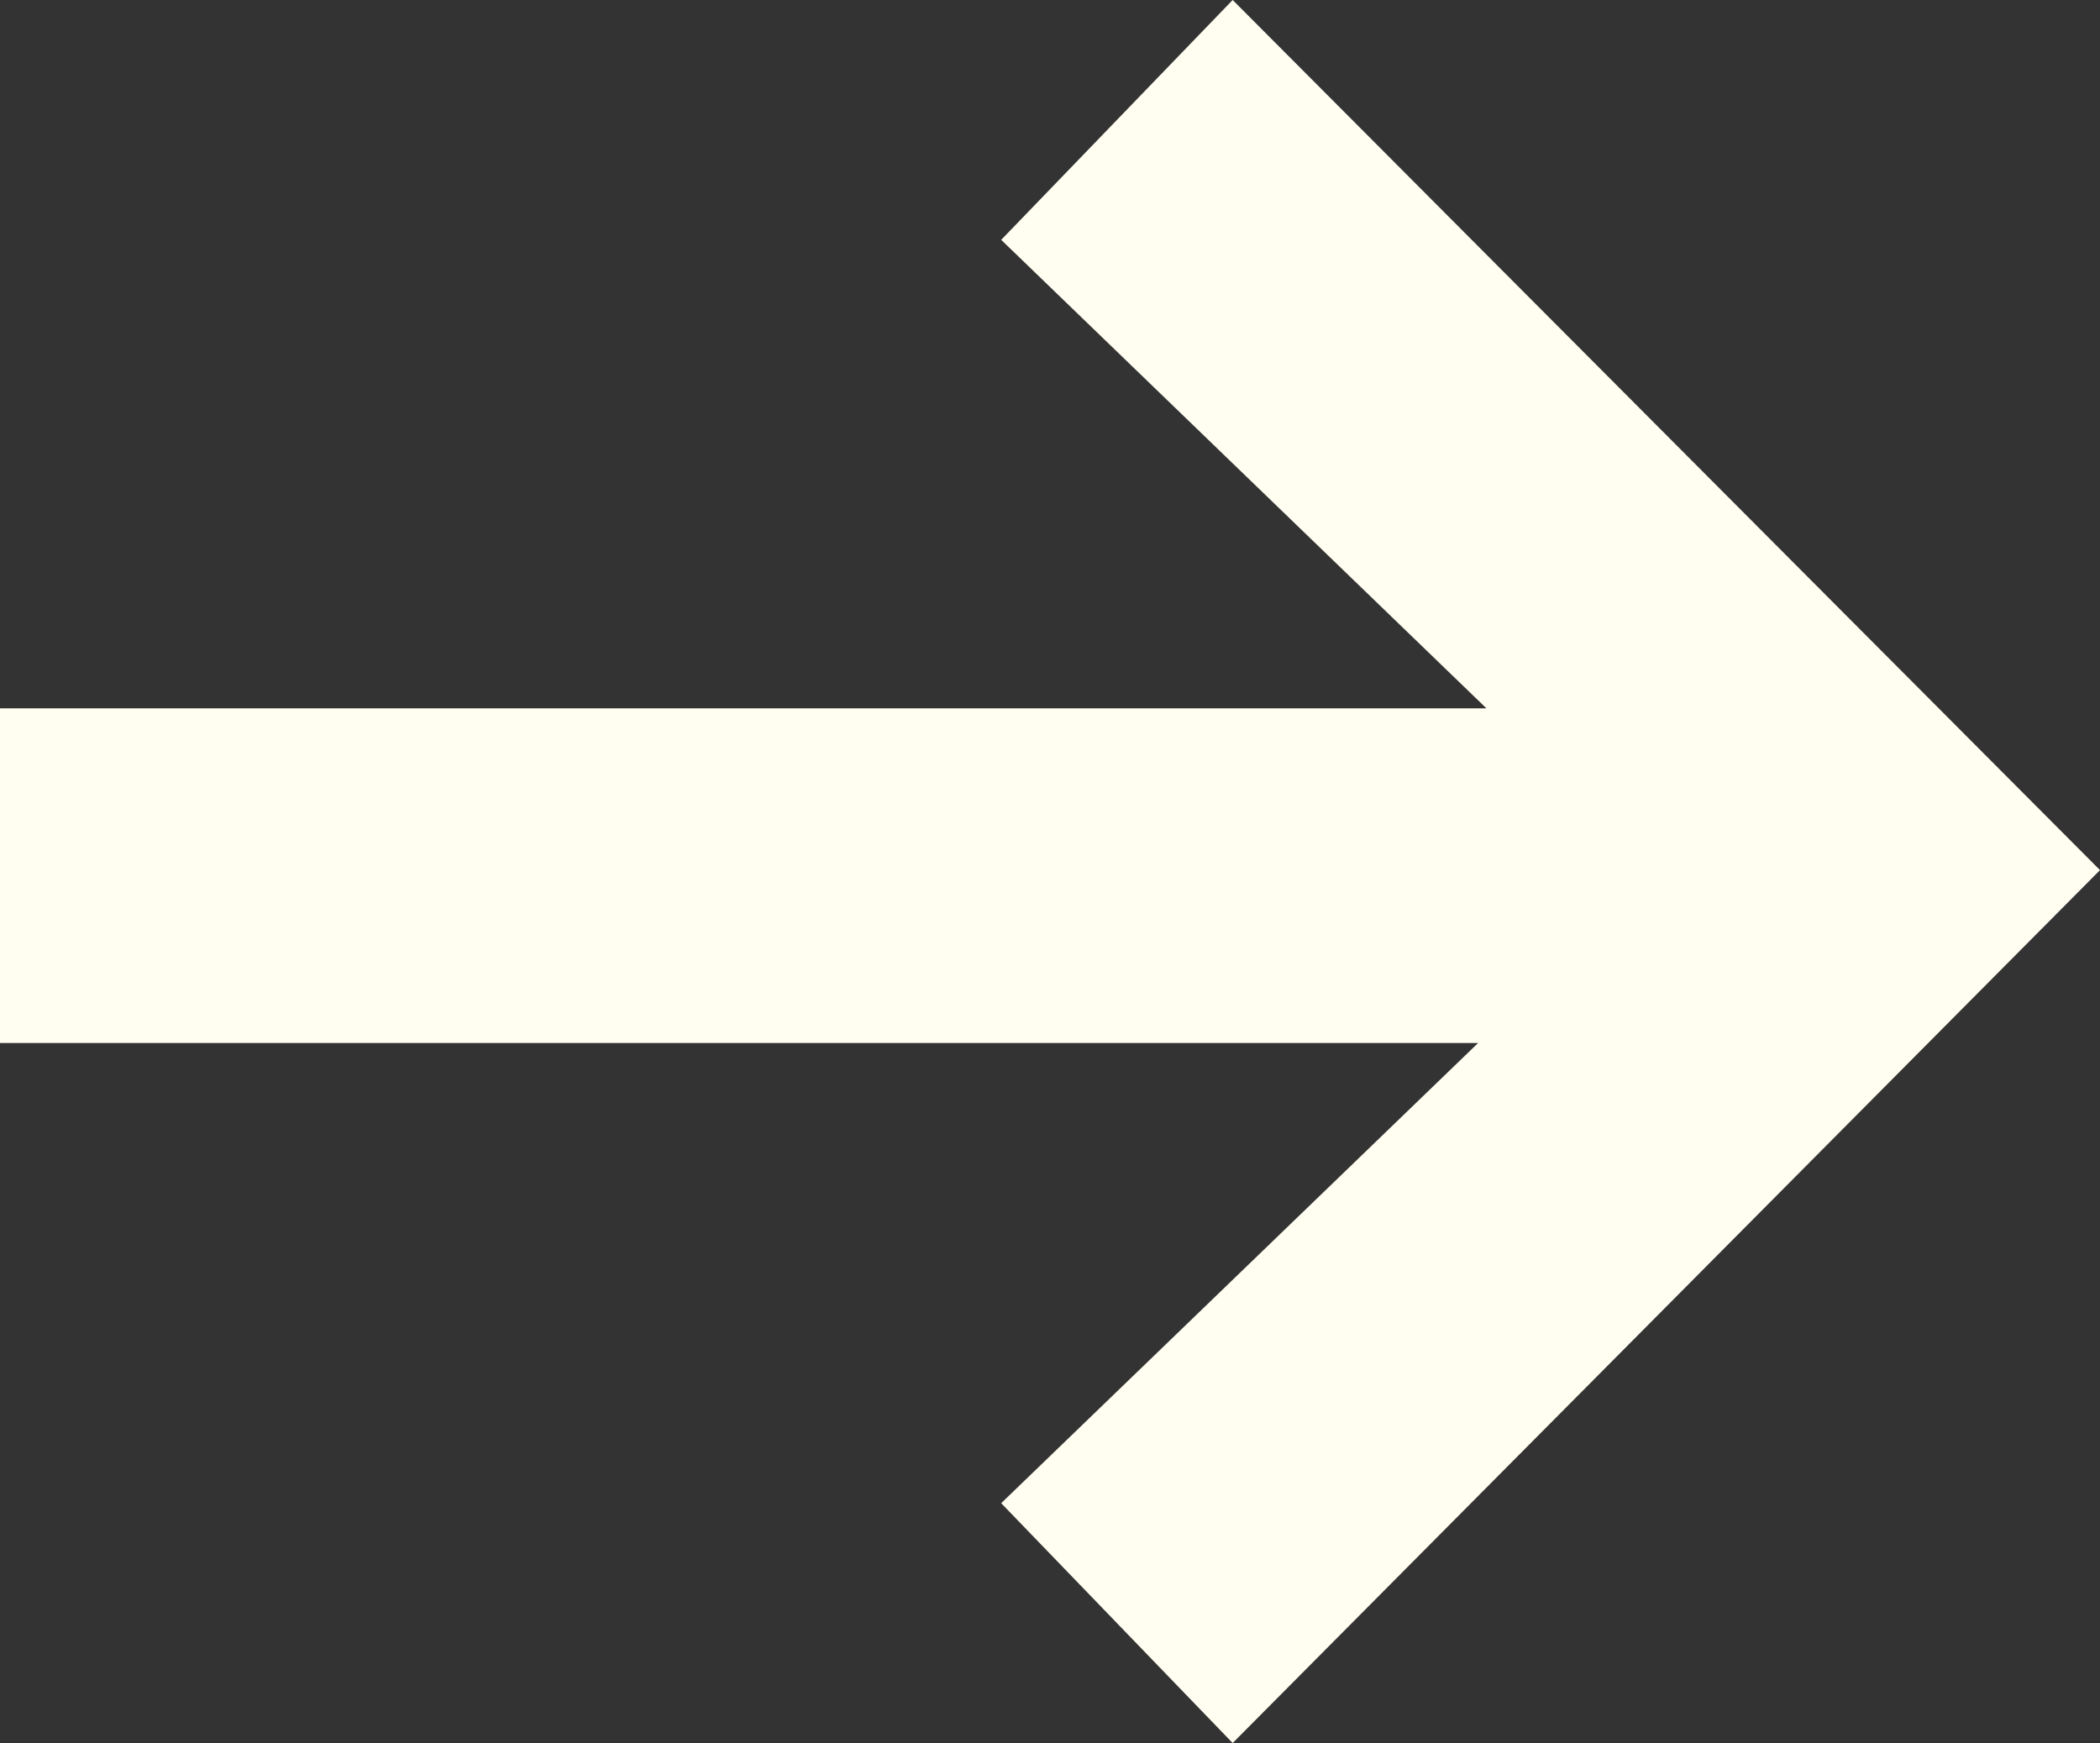 <svg xmlns="http://www.w3.org/2000/svg" width="45.18" height="37.5"><rect width="100%" height="100%" fill="#333333" stroke="none"/><path fill="#FFFEF1" fill-rule="nonzero" d="M45.18 18.72 26.52 0l-4.98 5.16 10.44 10.08H0v7.2h31.8l-10.26 9.9 4.98 5.16z"/></svg>
